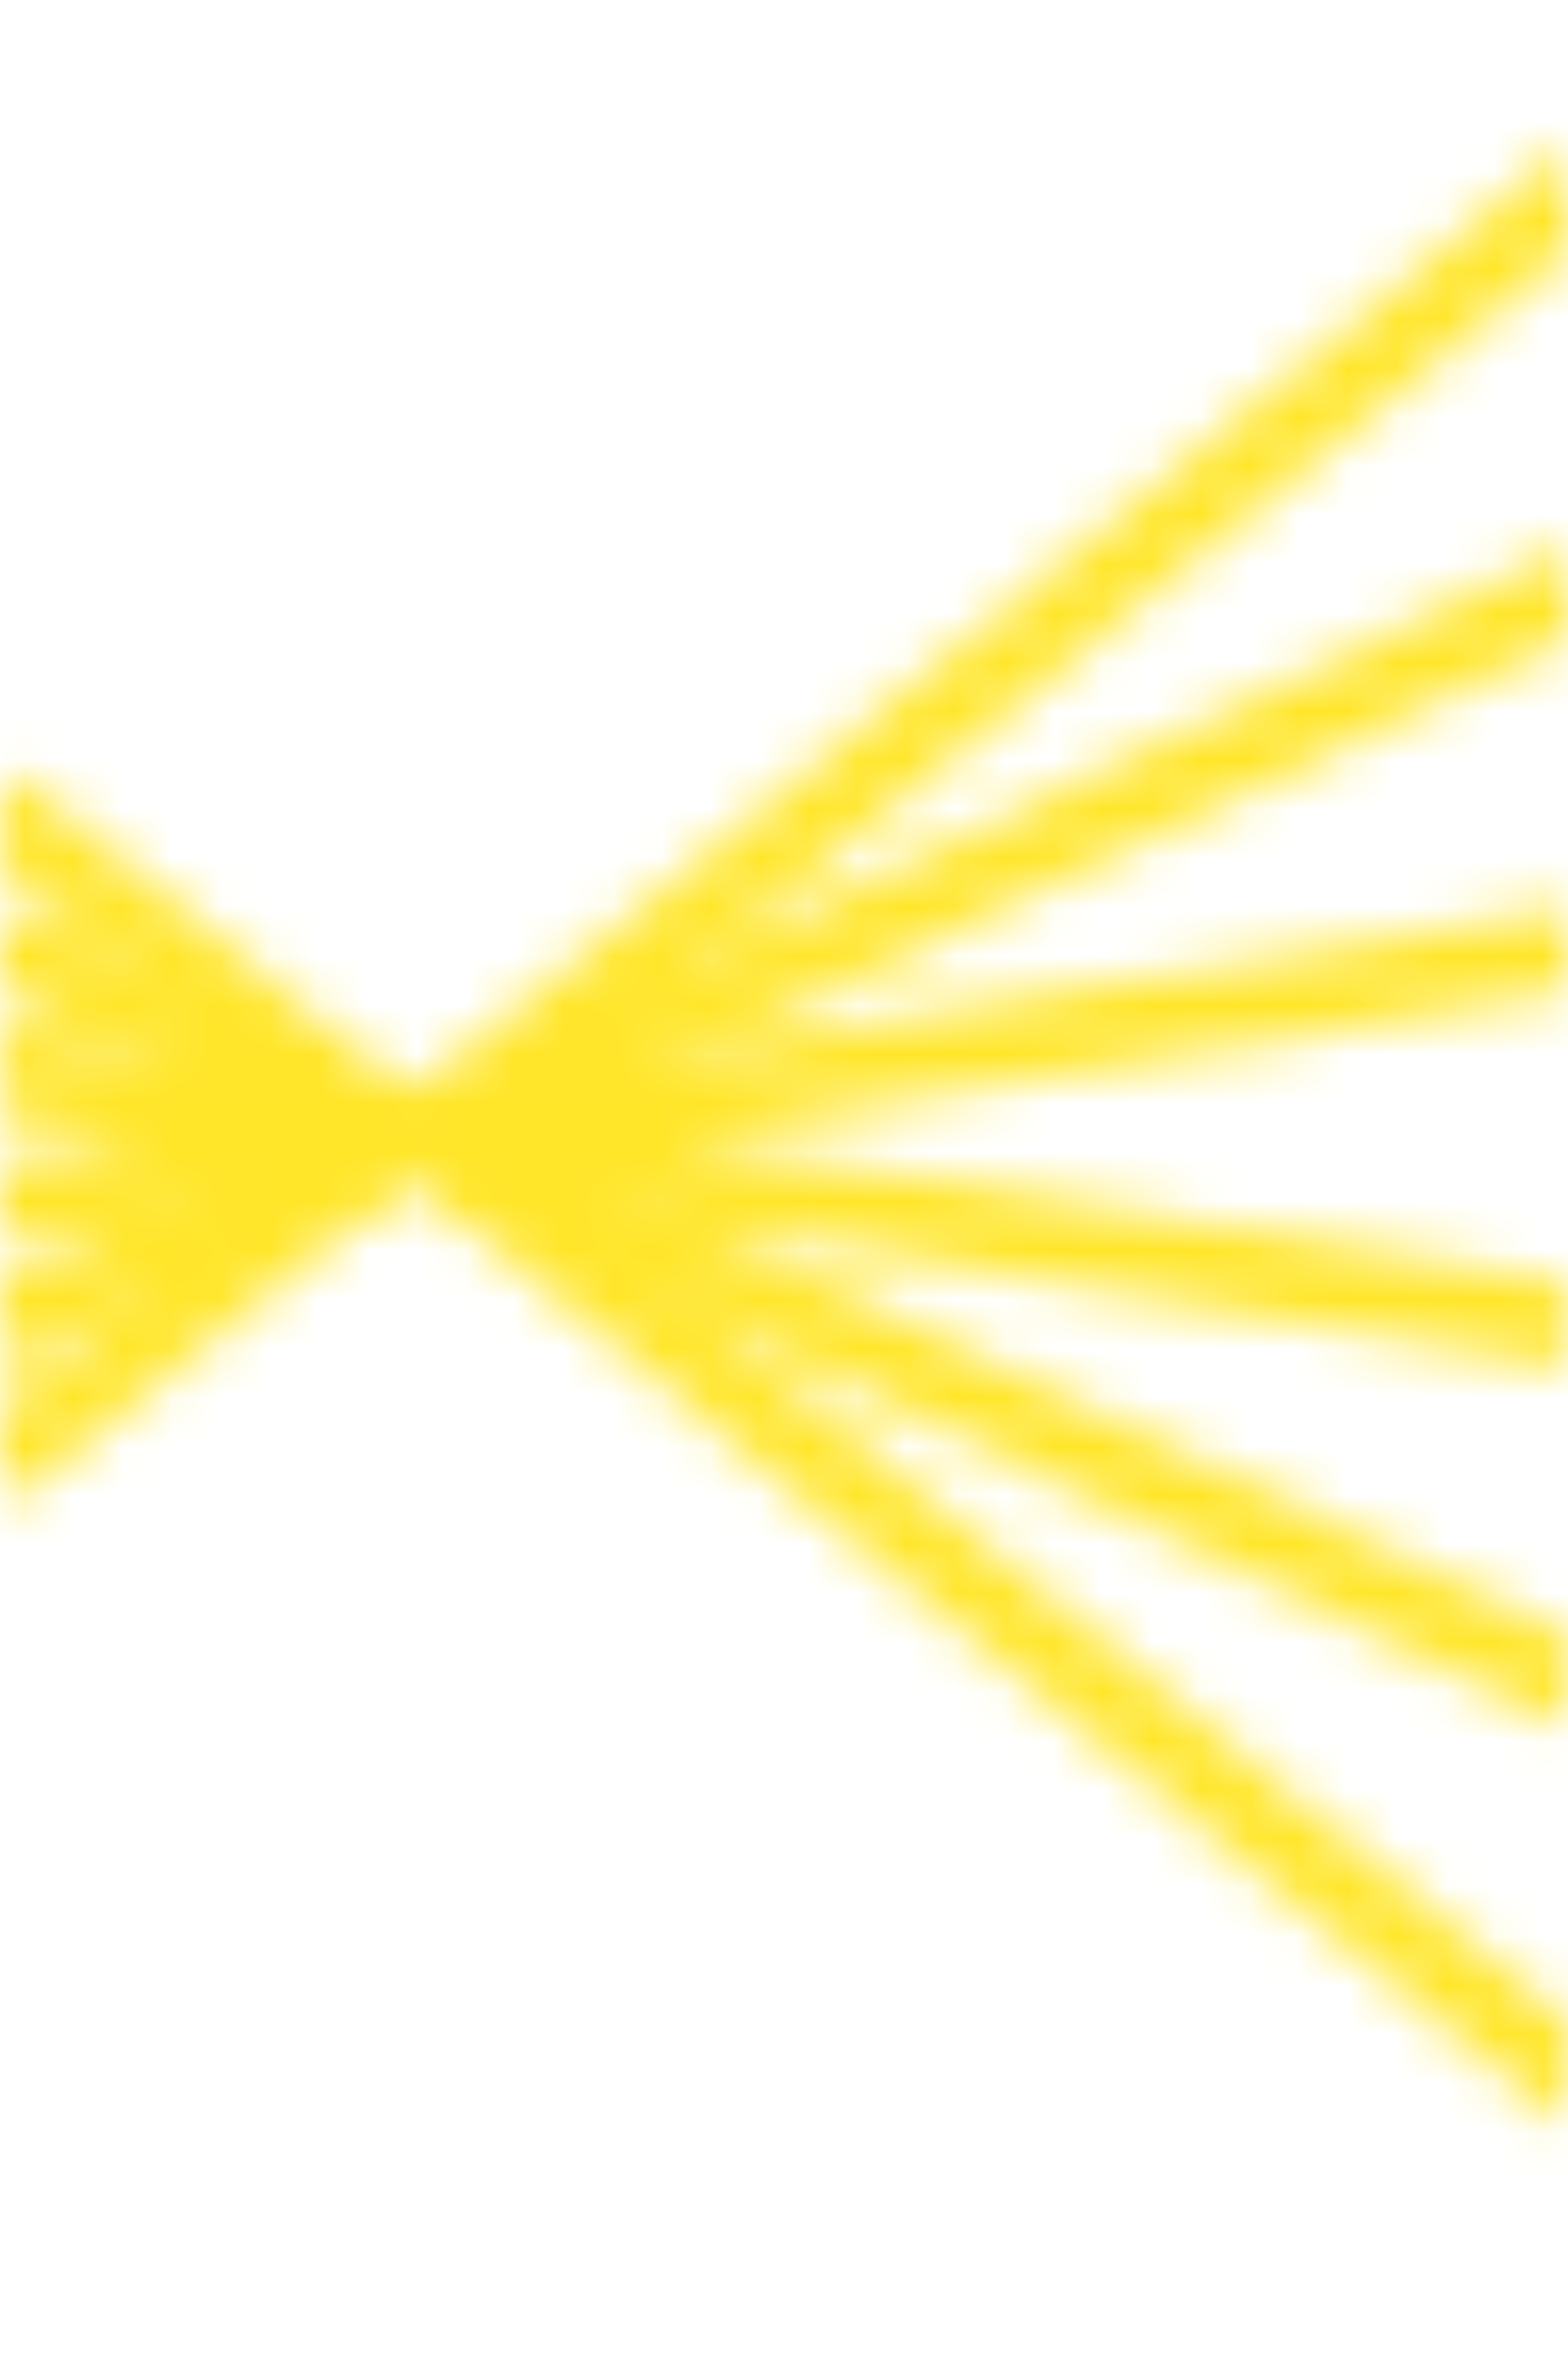 <svg width="32" height="48" viewBox="0 0 32 48" fill="none" xmlns="http://www.w3.org/2000/svg">
<g id="container">
<g id="Mask group">
<mask id="mask0_317_726" style="mask-type:alpha" maskUnits="userSpaceOnUse" x="0" y="0" width="32" height="48">
<path id="Vector 1109" d="M-0.18 29.935L8.069 23.18L-0.18 16.426" stroke="#F1F1F1" stroke-width="1.667" stroke-linejoin="bevel"/>
<path id="Vector 1110" d="M-0.18 27.1L8.069 23.181L-0.18 19.262" stroke="#F1F1F1" stroke-width="1.667" stroke-linejoin="bevel"/>
<path id="Vector 1111" d="M-0.18 24.531L8.069 23.181L-0.18 21.83" stroke="#F1F1F1" stroke-width="1.667" stroke-linejoin="bevel"/>
<path id="Vector 1109_2" d="M32.408 3.741L8.644 23.199L32.408 42.657" stroke="#F1F1F1" stroke-width="1.667" stroke-linejoin="bevel"/>
<path id="Vector 1110_2" d="M32.408 11.909L8.644 23.199L32.408 34.49" stroke="#F1F1F1" stroke-width="1.667" stroke-linejoin="bevel"/>
<path id="Vector 1111_2" d="M32.408 19.309L8.644 23.2L32.408 27.09" stroke="#F1F1F1" stroke-width="1.667" stroke-linejoin="bevel"/>
</mask>
<g mask="url(#mask0_317_726)">
<rect width="32" height="48" fill="url(#paint0_linear_53_1368)"/>
</g>
</g>
</g>
<defs>
<linearGradient id="paint0_linear_53_1368" x1="32" y1="48" x2="-5.253" y2="8.235" gradientUnits="userSpaceOnUse">
<stop offset="0.073" stop-color="#FFE629"/>
<stop offset="0.333" stop-color="#FFE629"/>
<stop offset="0.661" stop-color="#FFE629"/>
<stop offset="0.854" stop-color="#FFE629"/>
<stop offset="1" stop-color="#FFE629"/>
</linearGradient>
</defs>
</svg>
